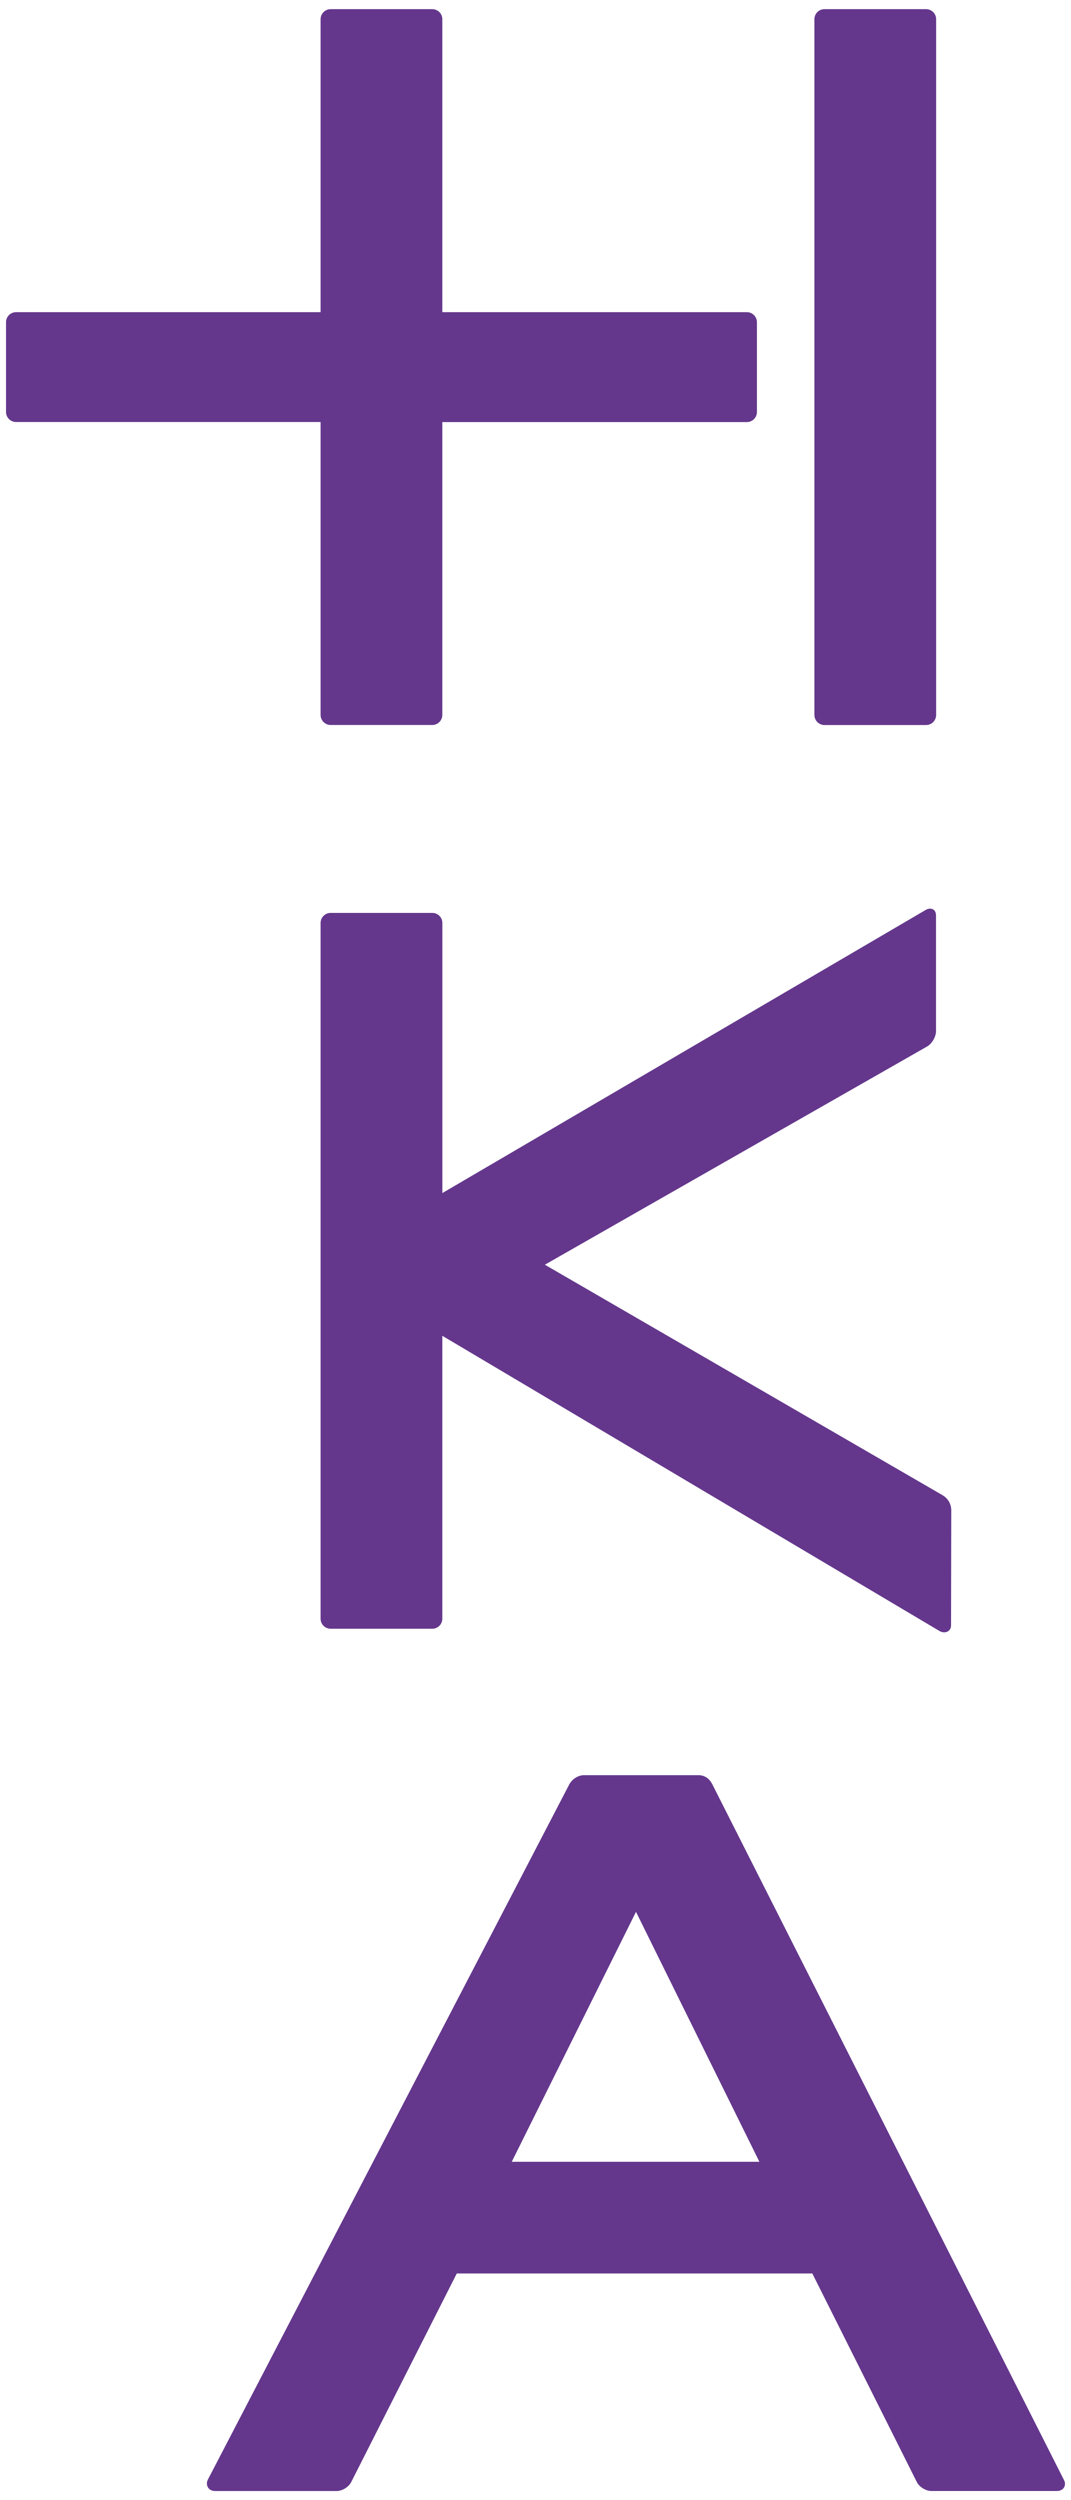 <?xml version="1.0" encoding="utf-8"?>
<!-- Generator: Adobe Illustrator 24.1.0, SVG Export Plug-In . SVG Version: 6.00 Build 0)  -->
<svg version="1.0" id="Ebene_1" xmlns="http://www.w3.org/2000/svg" xmlns:xlink="http://www.w3.org/1999/xlink" x="0px" y="0px"
	 viewBox="0 0 240 560" style="enable-background:new 0 0 240 560;" xml:space="preserve">
<style type="text/css">
	.st0{fill:#64378C;}
</style>
<g>
	<path class="st0" d="M211.24,334.92l-89.14-51.64l85.71-48.91c1.06-0.63,1.94-2.16,1.94-3.4v-25.91c0-1.49-1.23-1.87-2.3-1.25
		L99.13,267.23v-60.5c0-1.24-1.01-2.25-2.25-2.25H74.09c-1.24,0-2.25,1.01-2.25,2.25v155.84c0,1.24,1.01,2.25,2.25,2.25h22.78
		c1.24,0,2.25-1.01,2.25-2.25V299.2l111.42,66.13c1.07,0.63,2.58,0.24,2.58-1.28l0.05-25.74
		C213.18,336.75,212.31,335.55,211.24,334.92"/>
	<path class="st0" d="M114.68,484.21l27.84-55.98l27.65,55.98H114.68z M238.46,555.56l-78.85-155.93c-0.56-1.11-1.6-2.01-3.03-2.01
		H130.9c-1.49,0-2.73,0.98-3.3,2l-81.03,155.8c-0.57,1.1,0.04,2.54,1.65,2.54h27.23c1.24,0,2.71-0.91,3.26-2.02l23.65-46.71h79.67
		l23.41,46.7c0.55,1.11,2.01,2.02,3.25,2.02h28.17C238.35,557.95,239.02,556.67,238.46,555.56"/>
	<path class="st0" d="M182.5,4.3c0-1.24,1.01-2.25,2.25-2.25h22.78c1.24,0,2.25,1.01,2.25,2.25v155.84c0,1.24-1.01,2.26-2.25,2.26
		h-22.78c-1.24,0-2.25-1.02-2.25-2.26V4.3z"/>
	<path class="st0" d="M167.37,69.92H99.12V4.3c0-1.24-1.01-2.25-2.25-2.25H74.09c-1.23,0-2.25,1.01-2.25,2.25v65.62H3.6
		c-1.24,0-2.25,1.01-2.25,2.25v20.11c0,1.24,1.02,2.25,2.25,2.25h68.24v65.61c0,1.24,1.02,2.25,2.25,2.25h22.78
		c1.24,0,2.25-1.02,2.25-2.25V94.54h68.25c1.23,0,2.25-1.01,2.25-2.25V72.17C169.62,70.94,168.6,69.92,167.37,69.92"/>
</g>
</svg>
